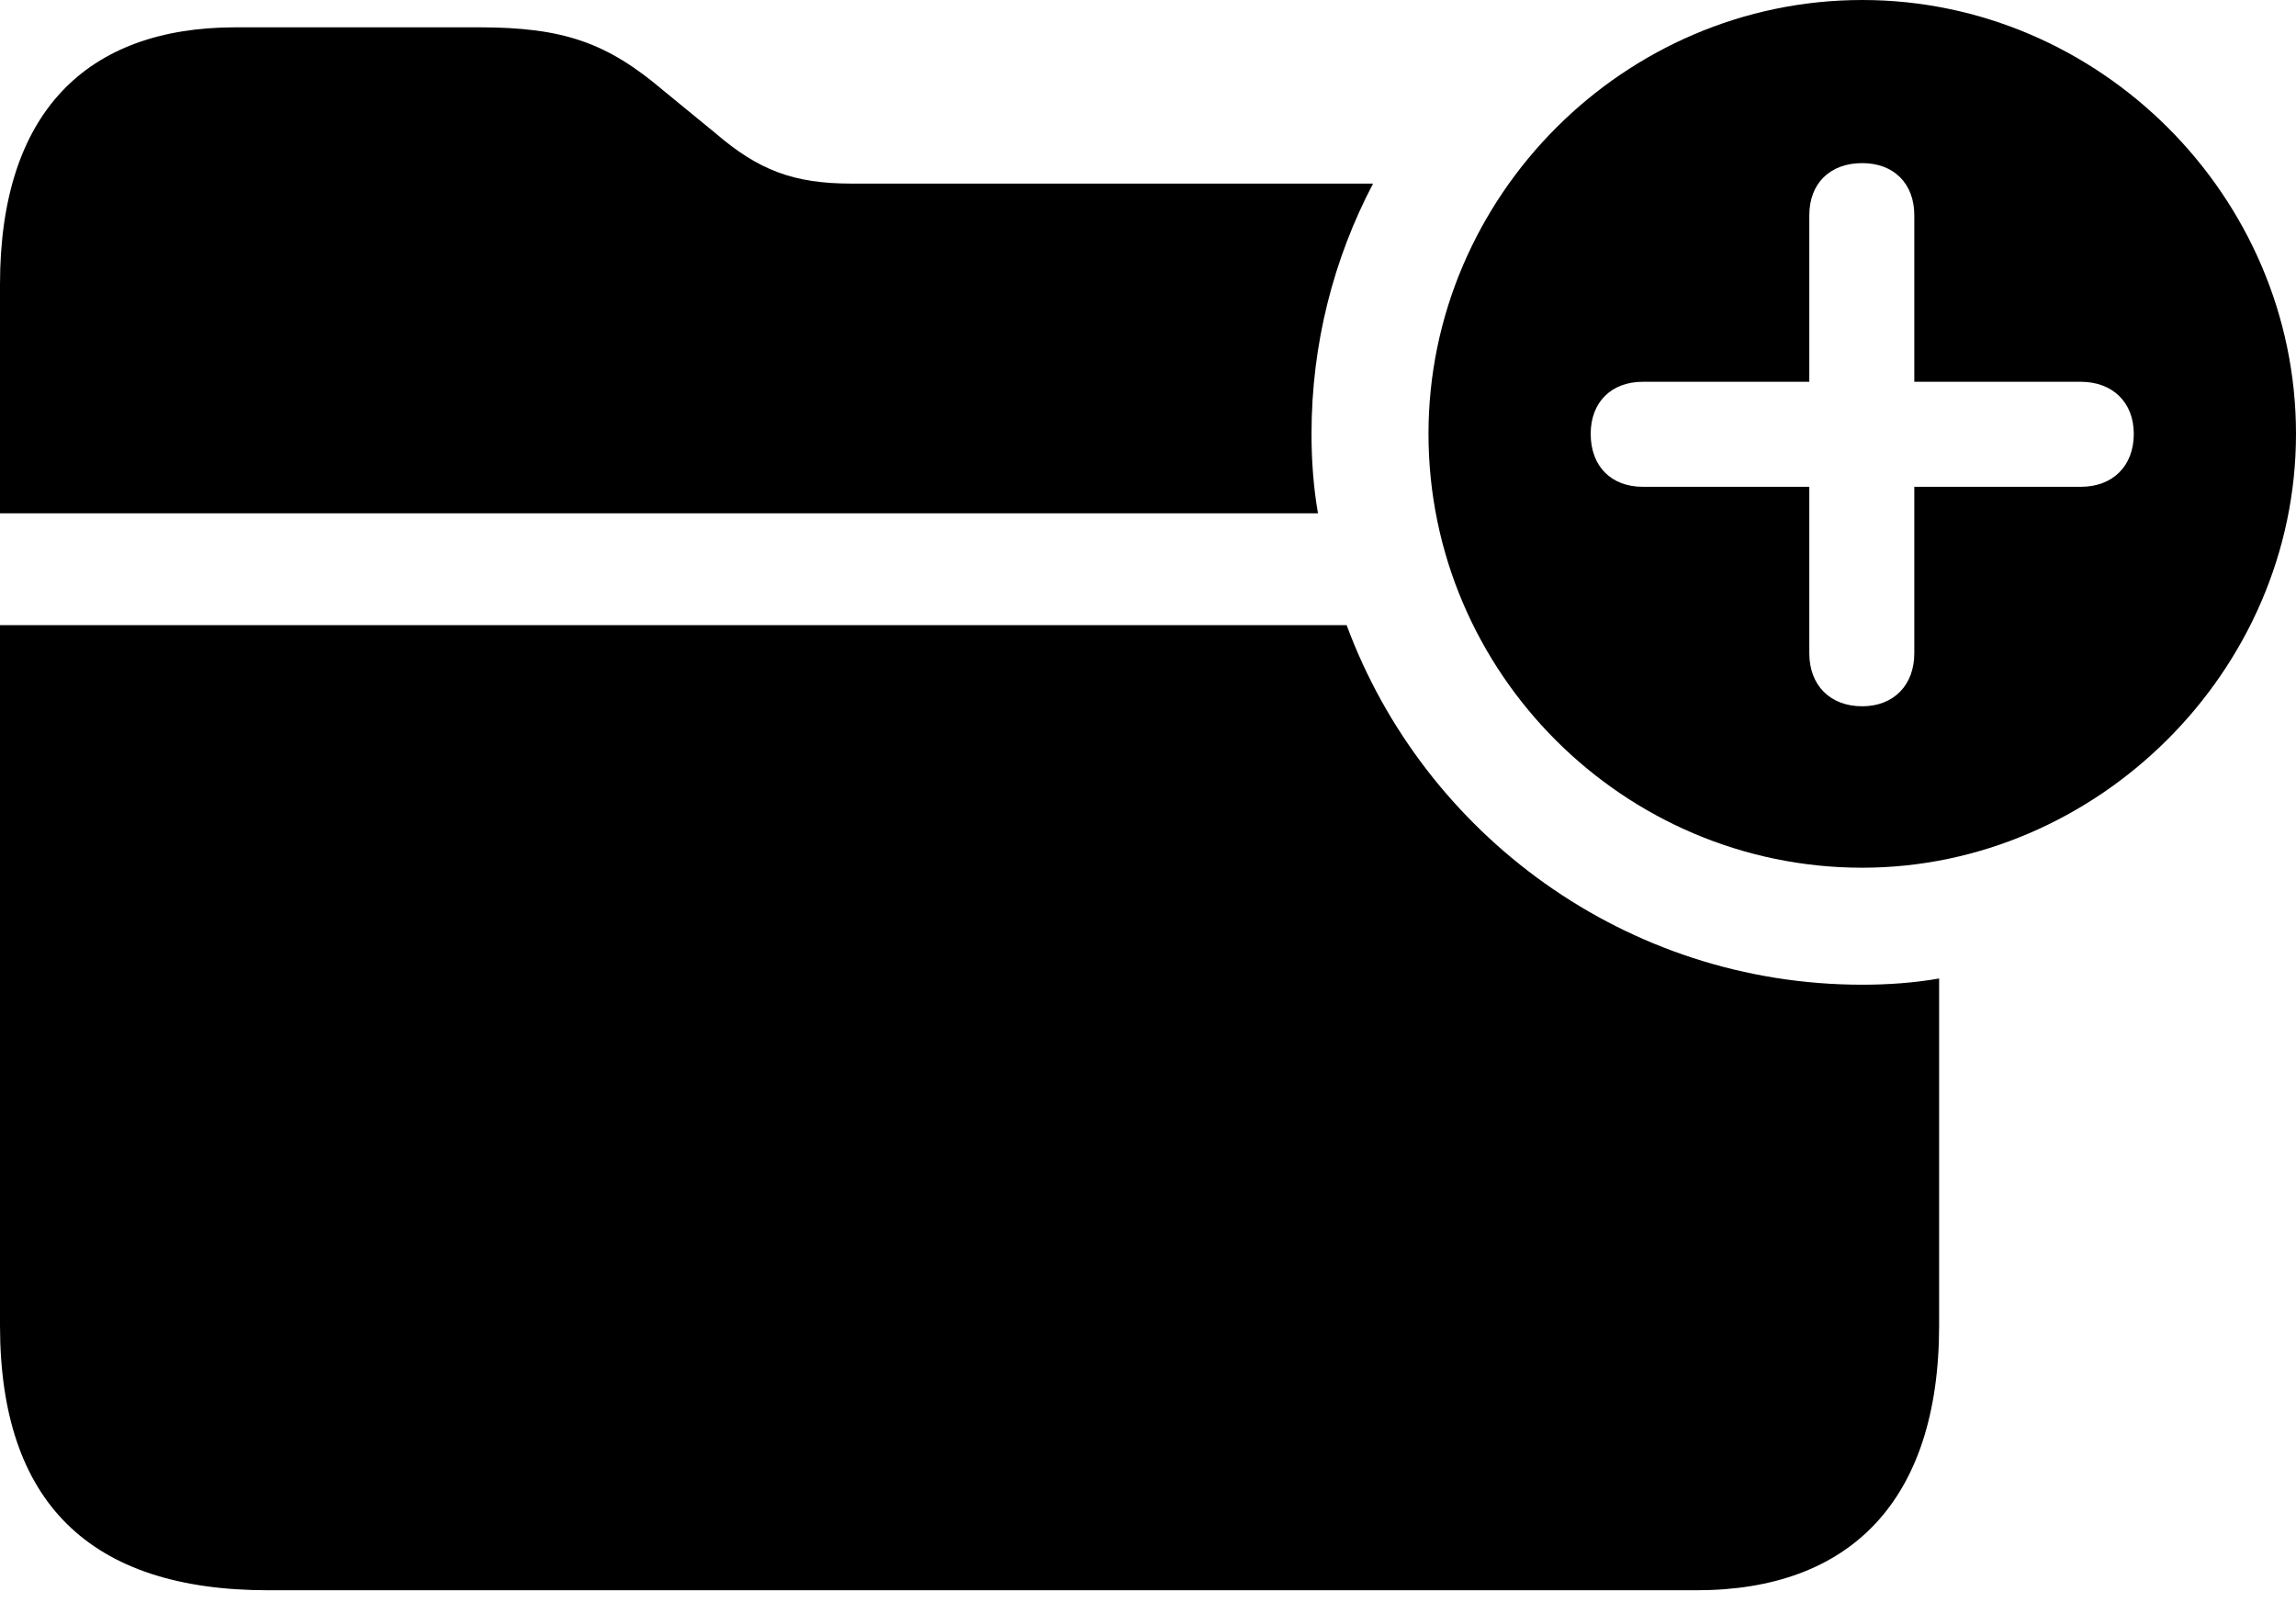 <svg width="37" height="26" viewBox="0 0 37 26" fill="none" xmlns="http://www.w3.org/2000/svg">
<path d="M30.01 15.865C30.431 15.865 30.845 15.835 31.249 15.765V21.355C31.249 24.19 29.804 25.621 27.341 25.621H4.321C1.445 25.621 0 24.204 0 21.355V10.072H21.701C22.951 13.45 26.21 15.865 30.01 15.865ZM10.691 1.459L11.531 2.147C12.219 2.738 12.783 2.958 13.719 2.958H22.127C21.491 4.168 21.135 5.541 21.135 6.99C21.135 7.426 21.167 7.854 21.239 8.27H0V4.582C0 1.816 1.39 0.44 3.798 0.44H7.719C9.081 0.44 9.783 0.688 10.691 1.459Z" fill="black"/>
<path d="M37 6.99C37 10.815 33.794 13.98 30.01 13.98C26.171 13.98 23.02 10.843 23.02 6.99C23.02 3.165 26.171 0 30.01 0C33.835 0 37 3.165 37 6.99ZM29.157 3.467V6.151H26.474C25.965 6.151 25.634 6.481 25.634 6.99C25.634 7.513 25.965 7.843 26.474 7.843H29.157V10.526C29.157 11.035 29.487 11.379 30.01 11.379C30.519 11.379 30.849 11.035 30.849 10.526V7.843H33.533C34.042 7.843 34.386 7.513 34.386 6.99C34.386 6.481 34.042 6.151 33.533 6.151H30.849V3.467C30.849 2.958 30.519 2.628 30.01 2.628C29.487 2.628 29.157 2.958 29.157 3.467Z" fill="black"/>
</svg>
